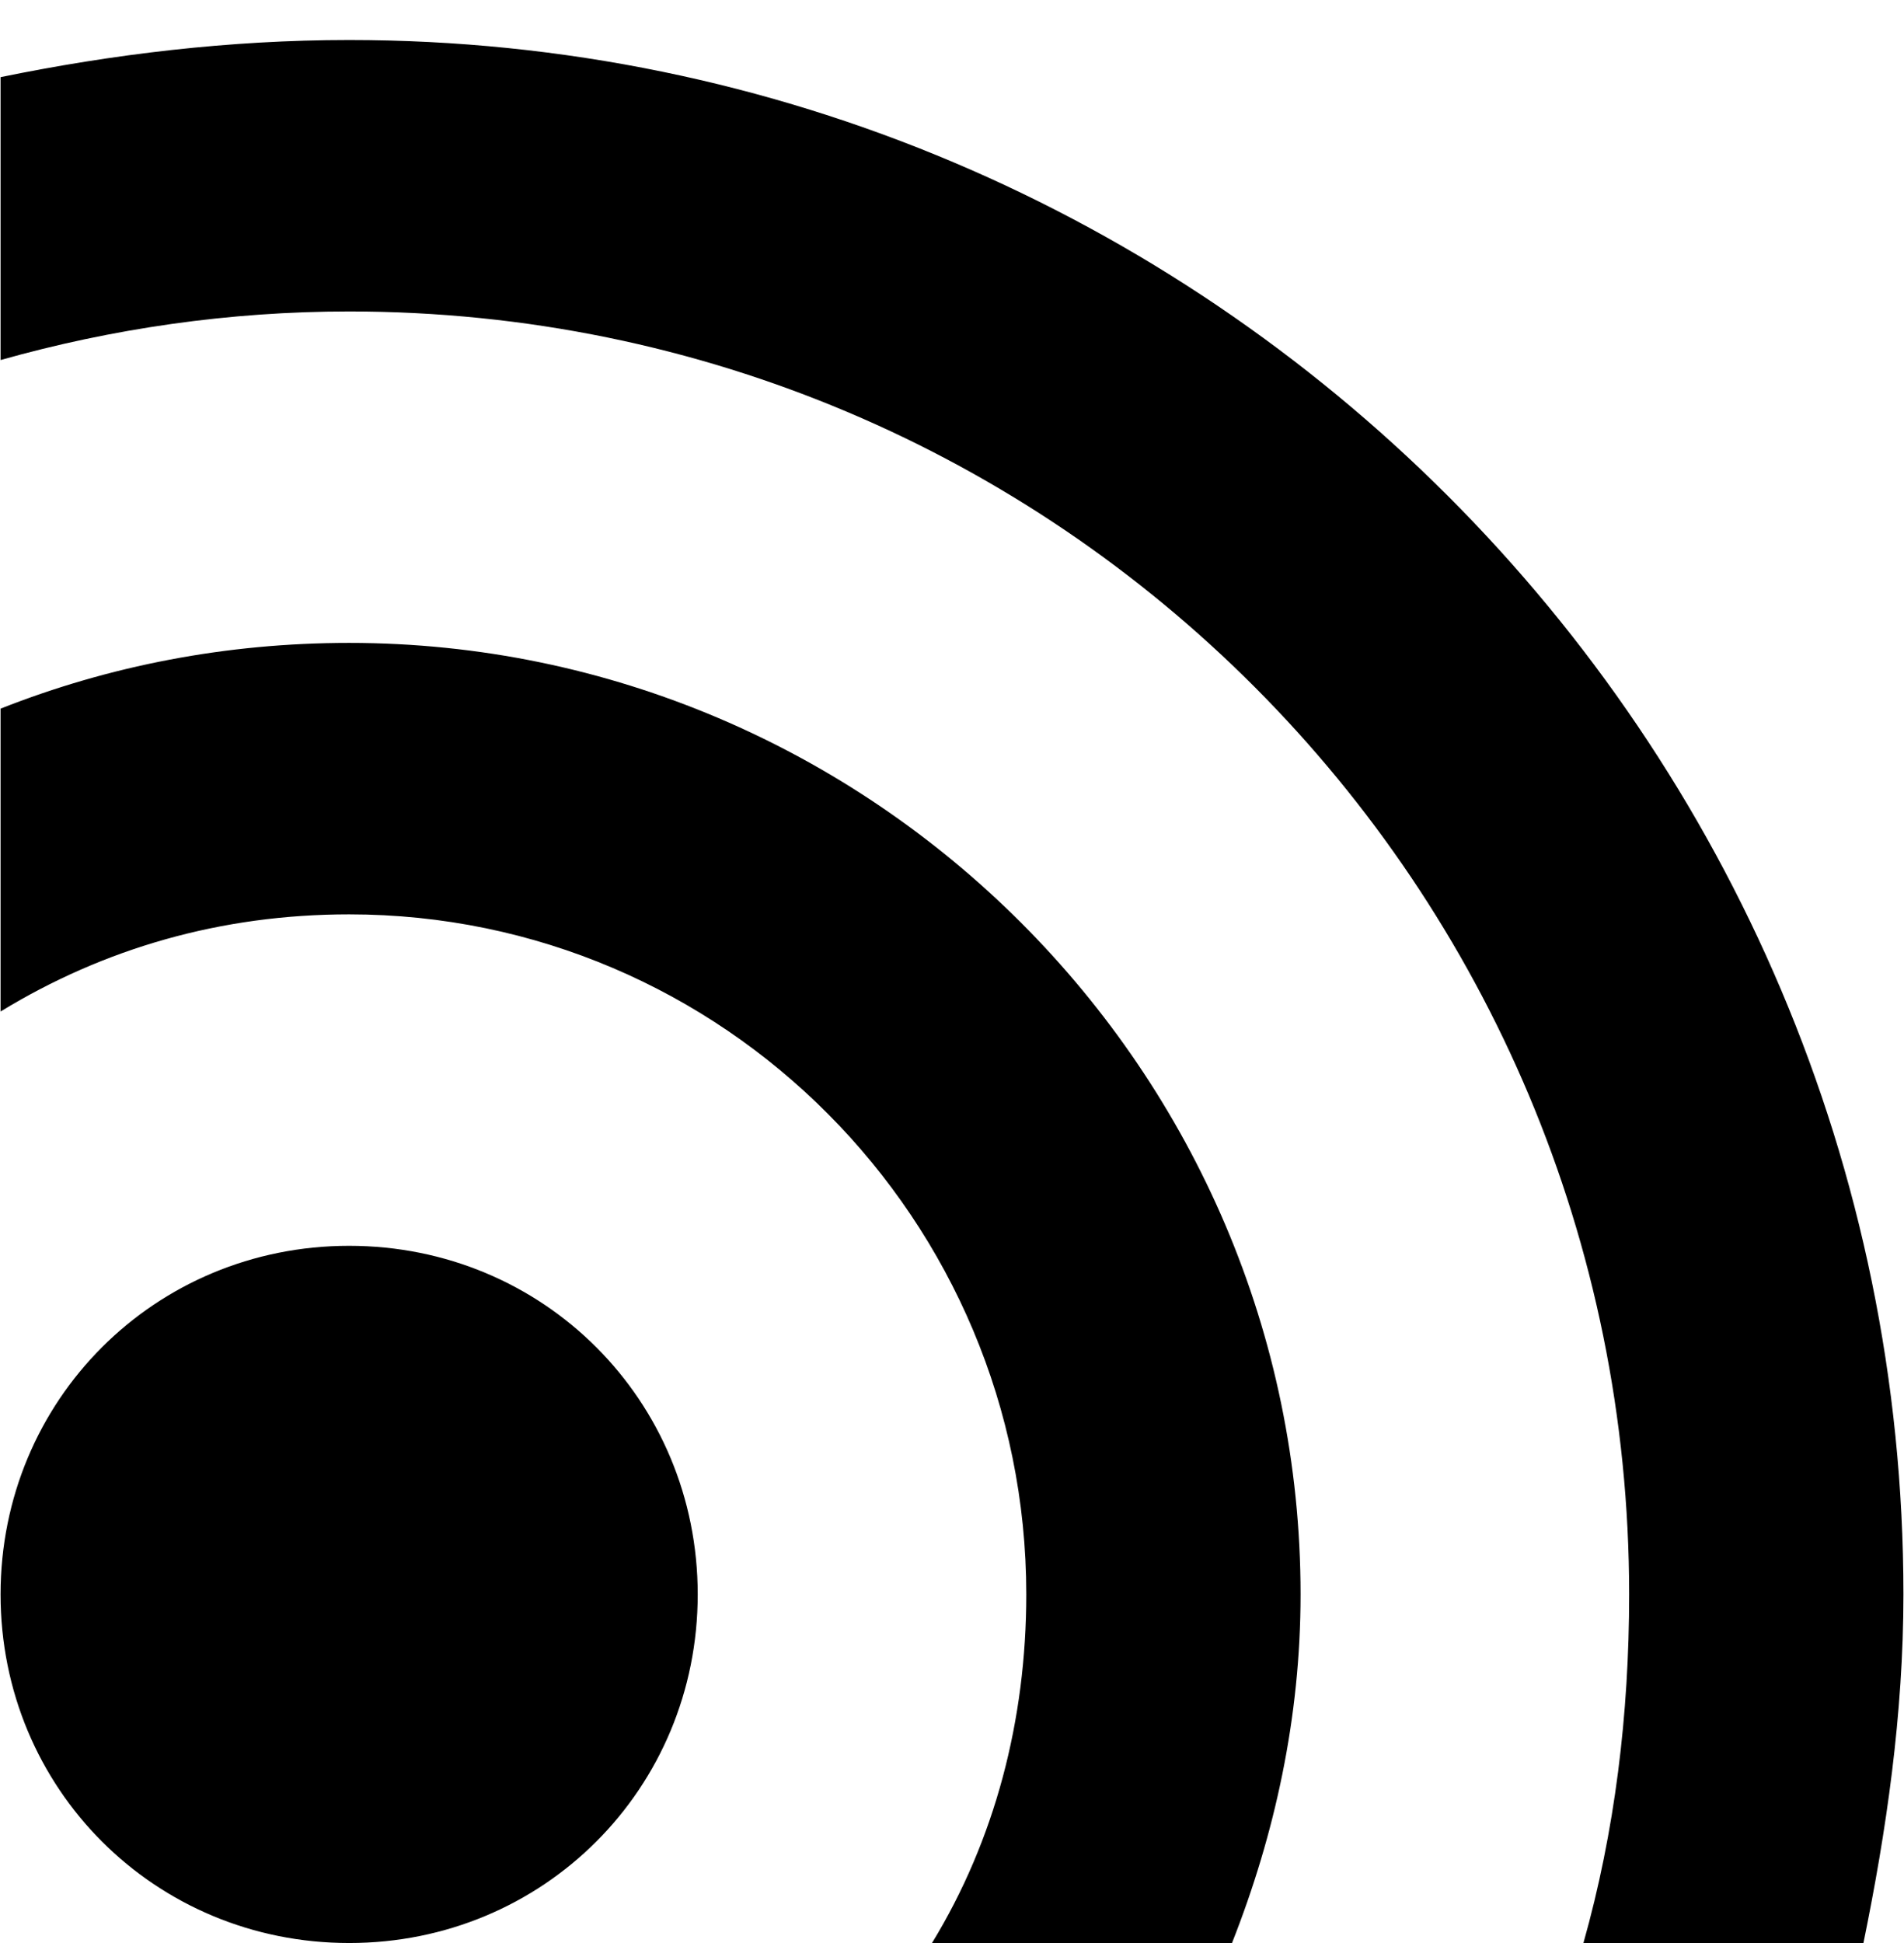 <svg xmlns="http://www.w3.org/2000/svg" width="0.98em" height="1em" viewBox="0 0 666 680"><path fill="currentColor" d="M0 126V27c39-8 80-13 122-13c300 0 544 244 544 544c0 42-6 83-14 122h-98c11-39 16-80 16-122c0-248-200-449-448-449c-42 0-83 6-122 17m0 228V248c38-15 79-23 122-23c183 0 333 150 333 333c0 43-9 84-24 122H326c22-36 33-78 33-122c0-131-106-238-237-238c-45 0-86 12-122 34m122 82c68 0 122 54 122 122s-54 122-122 122S0 626 0 558s54-122 122-122"/></svg>